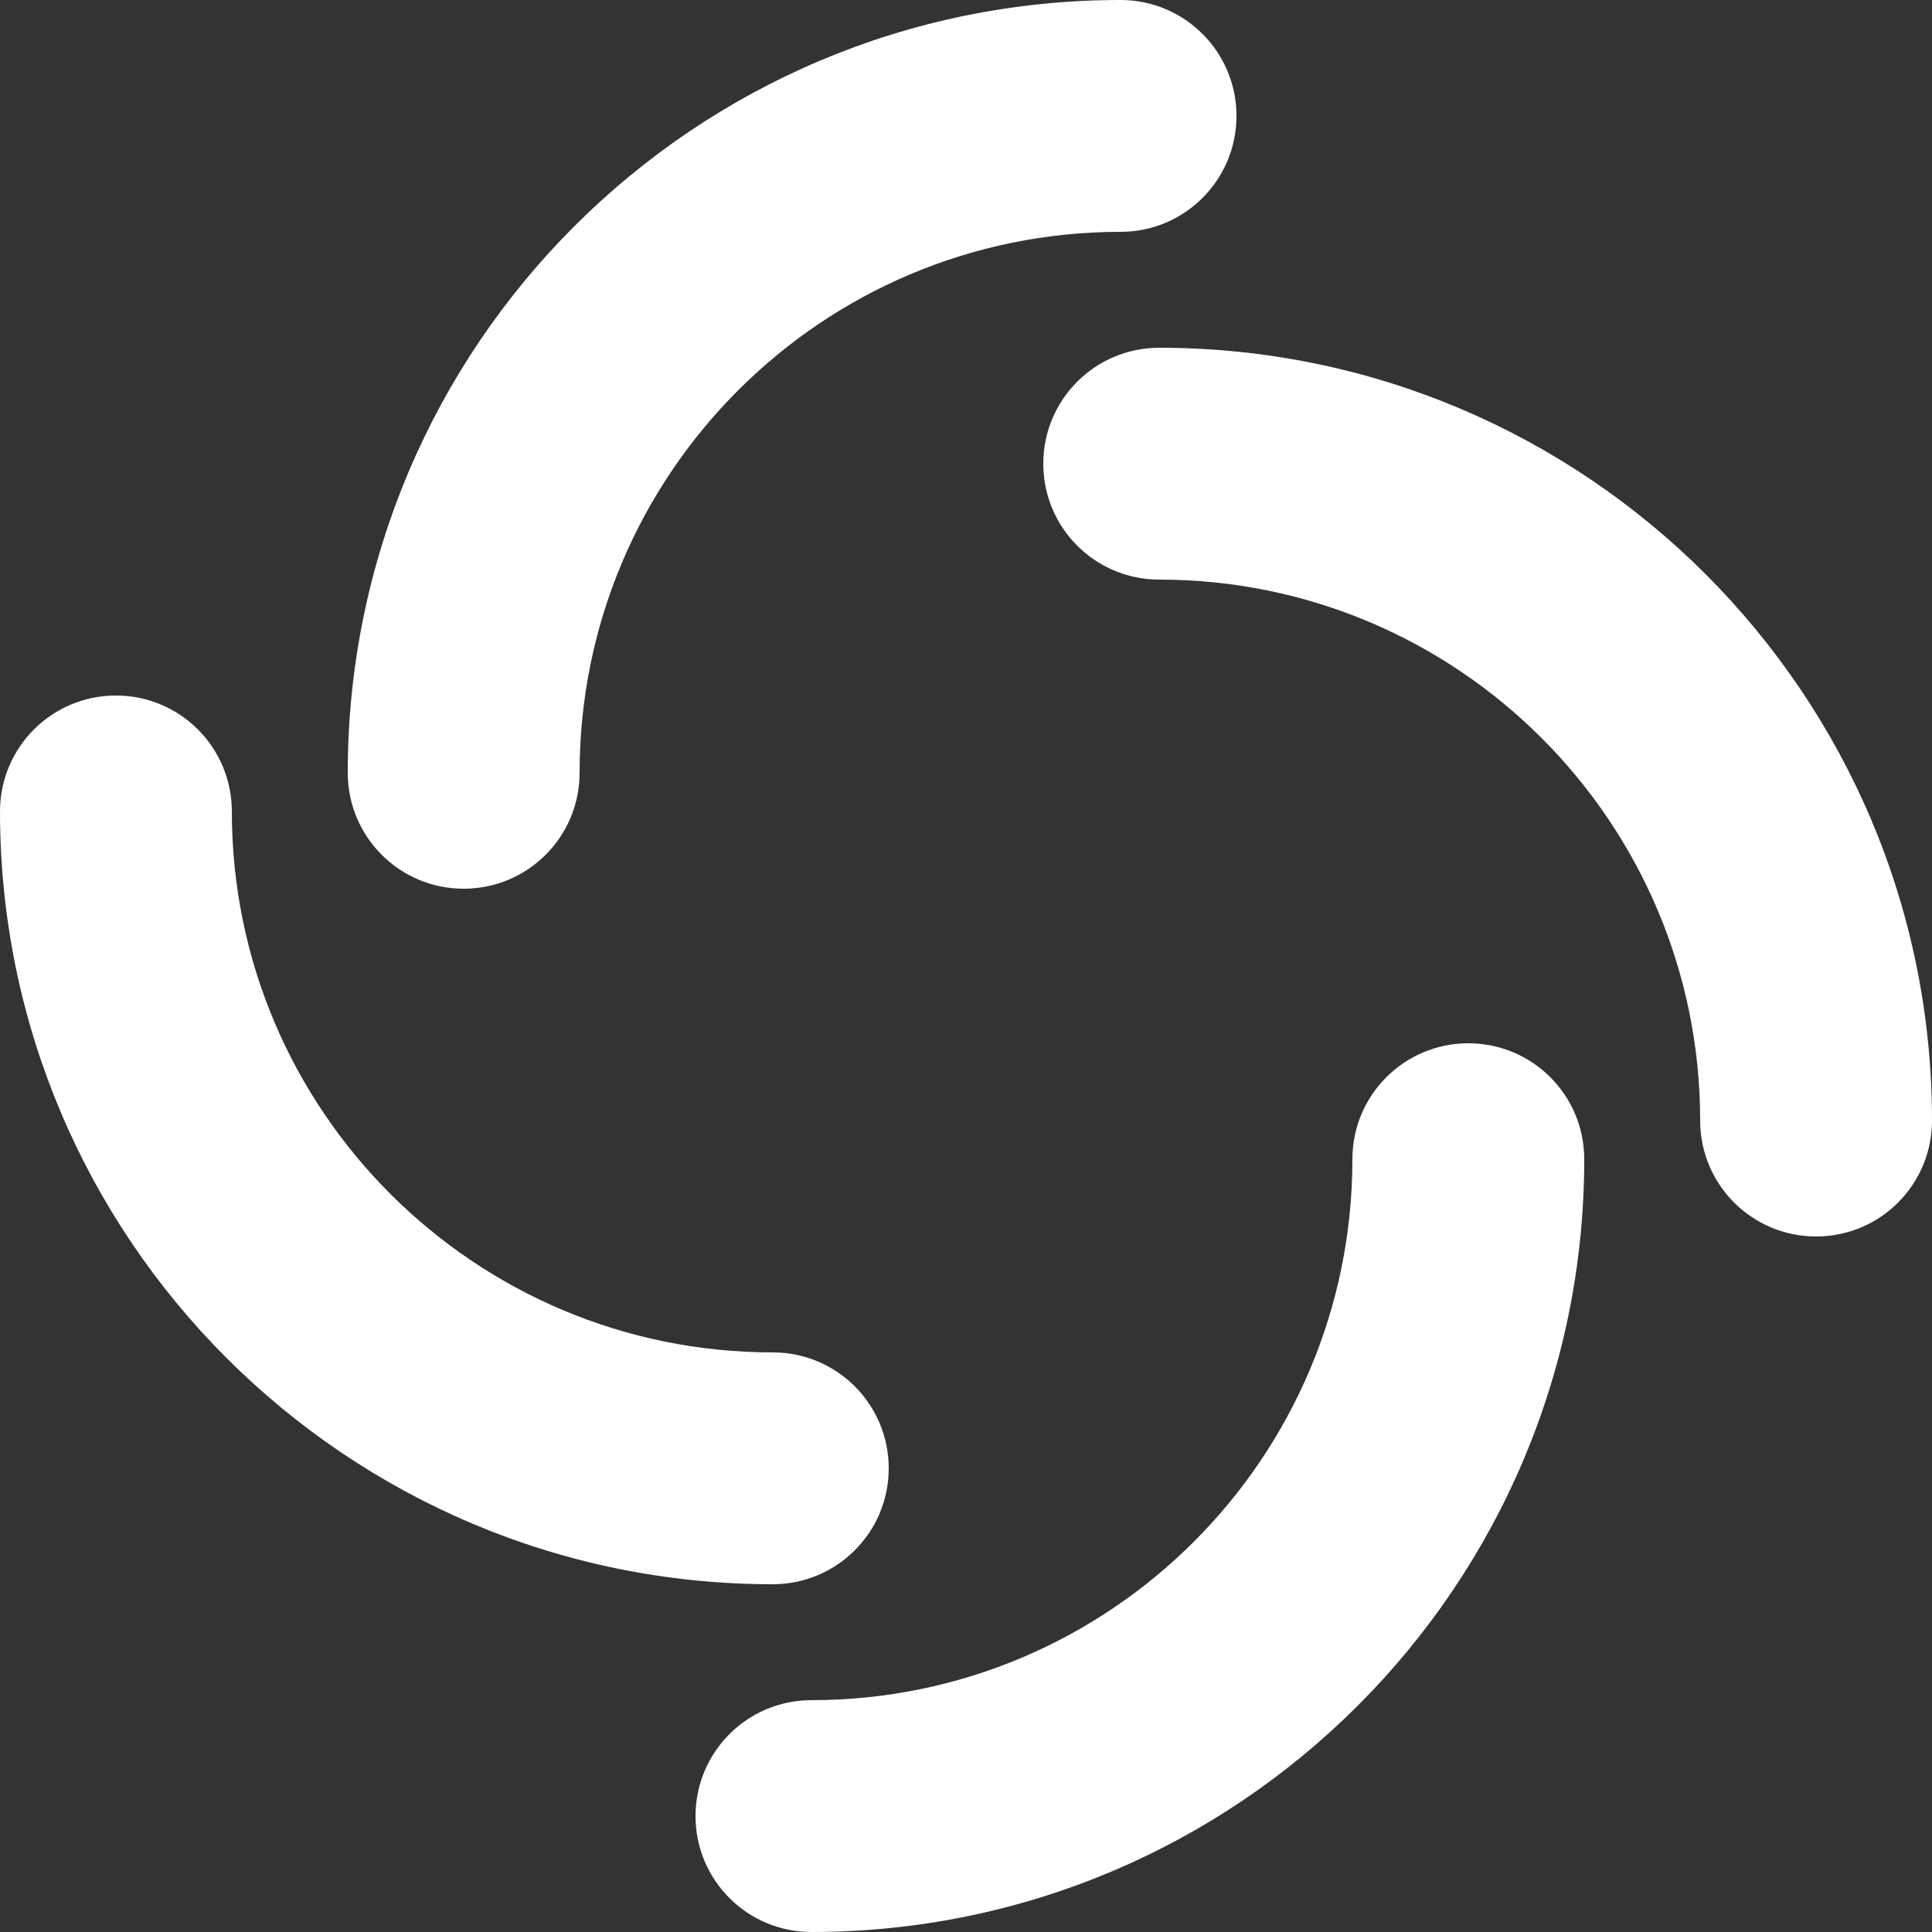 <svg width="25" height="25" viewBox="0 0 25 25" fill="none" xmlns="http://www.w3.org/2000/svg">
<rect x="0" y="0" width="25" height="25" fill="#333333" stroke="none"/>
<path d="M9 23.5C9 24.329 9.671 25 10.5 25C16.021 25 20.5 20.521 20.5 15C20.5 14.171 19.829 13.5 19 13.5C18.171 13.5 17.5 14.171 17.5 15C17.5 18.864 14.364 22 10.5 22C9.671 22 9 22.671 9 23.5Z" fill="white"/>
<path d="M16 1.5C16 0.671 15.329 9.53674e-07 14.5 9.53674e-07C8.979 9.53674e-07 4.5 4.479 4.5 10C4.5 10.829 5.171 11.5 6 11.5C6.829 11.5 7.5 10.829 7.5 10C7.5 6.136 10.636 3 14.5 3C15.329 3 16 2.329 16 1.5Z" fill="white"/>
<path d="M1.5 9C0.671 9 0 9.671 0 10.5C0 16.021 4.479 20.5 10 20.5C10.829 20.5 11.5 19.829 11.5 19C11.5 18.171 10.829 17.5 10 17.5C6.136 17.5 3 14.364 3 10.5C3 9.671 2.329 9 1.5 9Z" fill="white"/>
<path d="M23.5 16C24.329 16 25 15.329 25 14.5C25 8.979 20.521 4.5 15 4.5C14.171 4.5 13.5 5.171 13.5 6C13.5 6.829 14.171 7.5 15 7.5C18.864 7.5 22 10.636 22 14.5C22 15.329 22.671 16 23.5 16Z" fill="white"/>
</svg>
